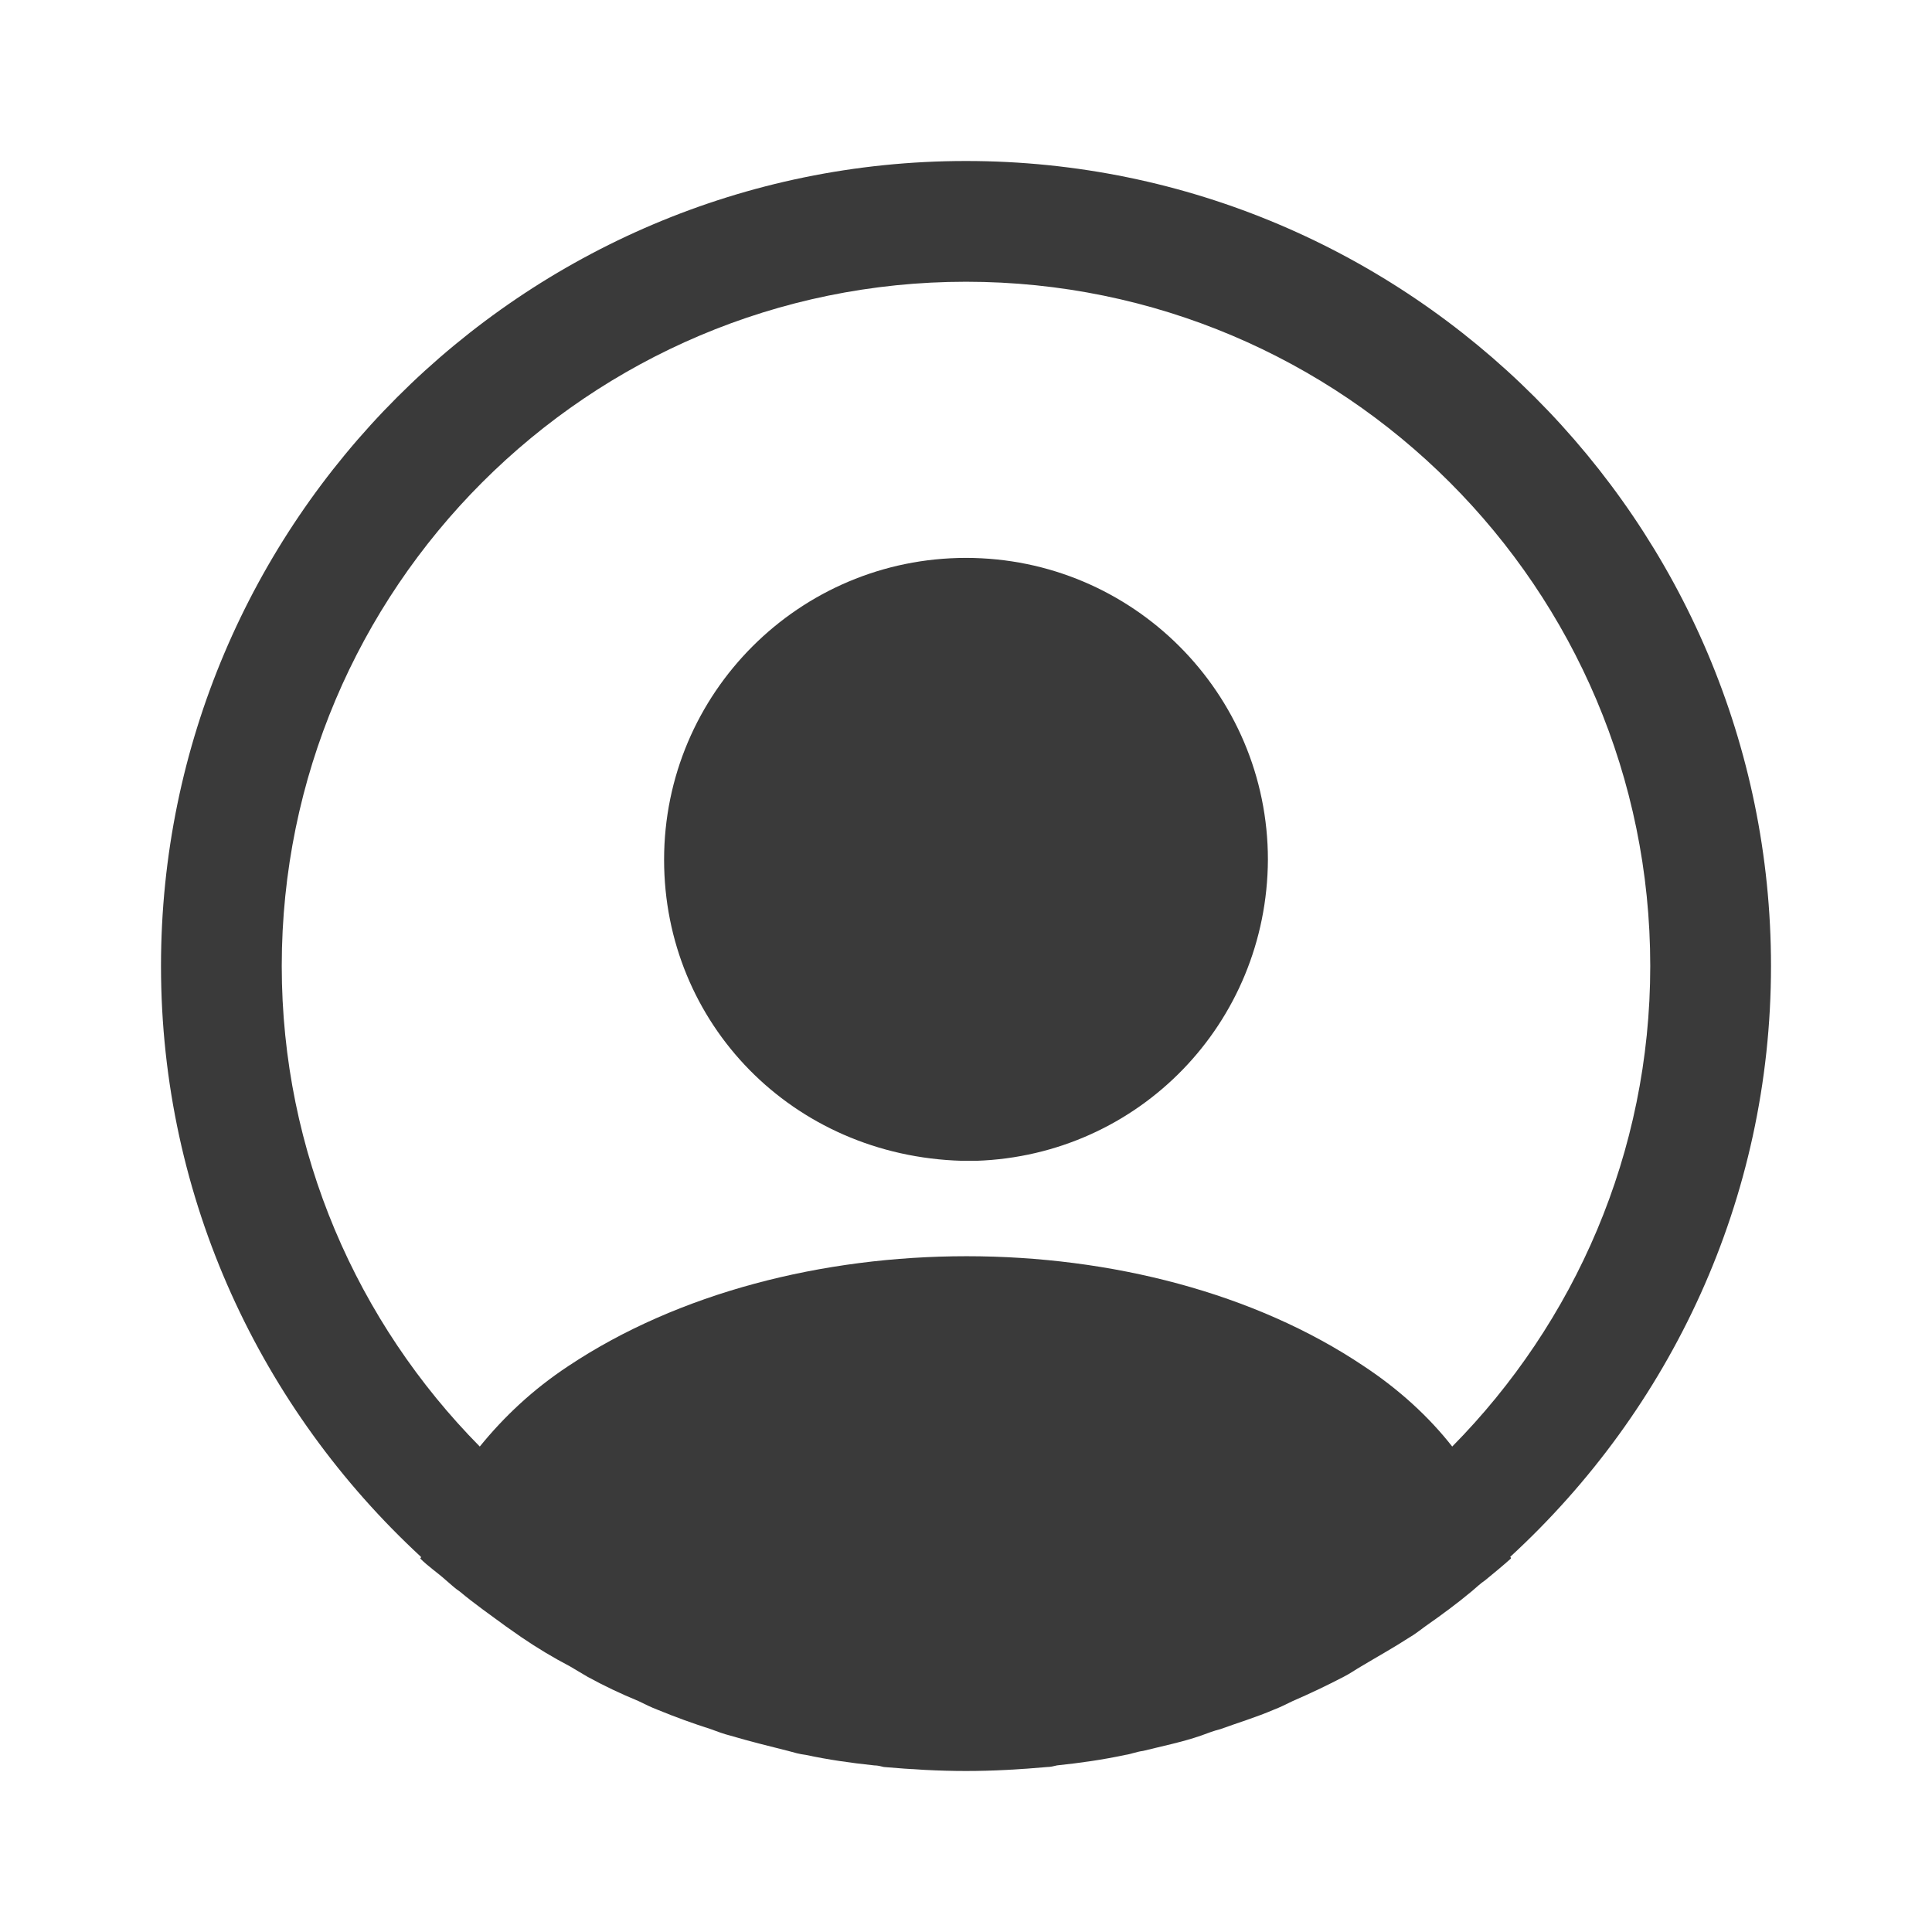 <svg width="30" height="30" viewBox="0 0 30 30" fill="none" xmlns="http://www.w3.org/2000/svg">
<path d="M27.5 15C27.5 8.113 21.887 2.5 15 2.5C8.113 2.5 2.5 8.113 2.5 15C2.5 18.625 4.062 21.887 6.537 24.175C6.537 24.188 6.537 24.188 6.525 24.2C6.65 24.325 6.8 24.425 6.925 24.538C7 24.6 7.062 24.663 7.138 24.712C7.362 24.9 7.612 25.075 7.85 25.25C7.938 25.312 8.012 25.363 8.1 25.425C8.338 25.587 8.588 25.738 8.85 25.875C8.938 25.925 9.037 25.988 9.125 26.038C9.375 26.175 9.637 26.3 9.912 26.413C10.012 26.462 10.113 26.512 10.213 26.55C10.488 26.663 10.762 26.762 11.037 26.85C11.137 26.887 11.238 26.925 11.338 26.95C11.637 27.038 11.938 27.113 12.238 27.188C12.325 27.212 12.412 27.238 12.512 27.25C12.863 27.325 13.213 27.375 13.575 27.413C13.625 27.413 13.675 27.425 13.725 27.438C14.15 27.475 14.575 27.5 15 27.5C15.425 27.5 15.85 27.475 16.262 27.438C16.312 27.438 16.363 27.425 16.413 27.413C16.775 27.375 17.125 27.325 17.475 27.25C17.562 27.238 17.65 27.2 17.75 27.188C18.05 27.113 18.363 27.05 18.65 26.95C18.75 26.913 18.85 26.875 18.95 26.85C19.225 26.75 19.512 26.663 19.775 26.55C19.875 26.512 19.975 26.462 20.075 26.413C20.337 26.3 20.6 26.175 20.863 26.038C20.962 25.988 21.05 25.925 21.137 25.875C21.387 25.725 21.637 25.587 21.887 25.425C21.975 25.375 22.05 25.312 22.137 25.25C22.387 25.075 22.625 24.9 22.85 24.712C22.925 24.65 22.988 24.587 23.062 24.538C23.2 24.425 23.337 24.312 23.462 24.2C23.462 24.188 23.462 24.188 23.45 24.175C25.938 21.887 27.5 18.625 27.5 15ZM21.175 21.212C17.788 18.938 12.238 18.938 8.825 21.212C8.275 21.575 7.825 22 7.45 22.462C5.55 20.538 4.375 17.9 4.375 15C4.375 9.137 9.137 4.375 15 4.375C20.863 4.375 25.625 9.137 25.625 15C25.625 17.9 24.45 20.538 22.55 22.462C22.188 22 21.725 21.575 21.175 21.212Z" fill="#3A3A3A"/>
<path d="M15 8.663C12.412 8.663 10.312 10.763 10.312 13.35C10.312 15.888 12.3 17.95 14.938 18.025C14.975 18.025 15.025 18.025 15.05 18.025C15.075 18.025 15.113 18.025 15.137 18.025C15.15 18.025 15.162 18.025 15.162 18.025C17.688 17.938 19.675 15.888 19.688 13.35C19.688 10.763 17.587 8.663 15 8.663Z" fill="#3A3A3A"/>
</svg>
